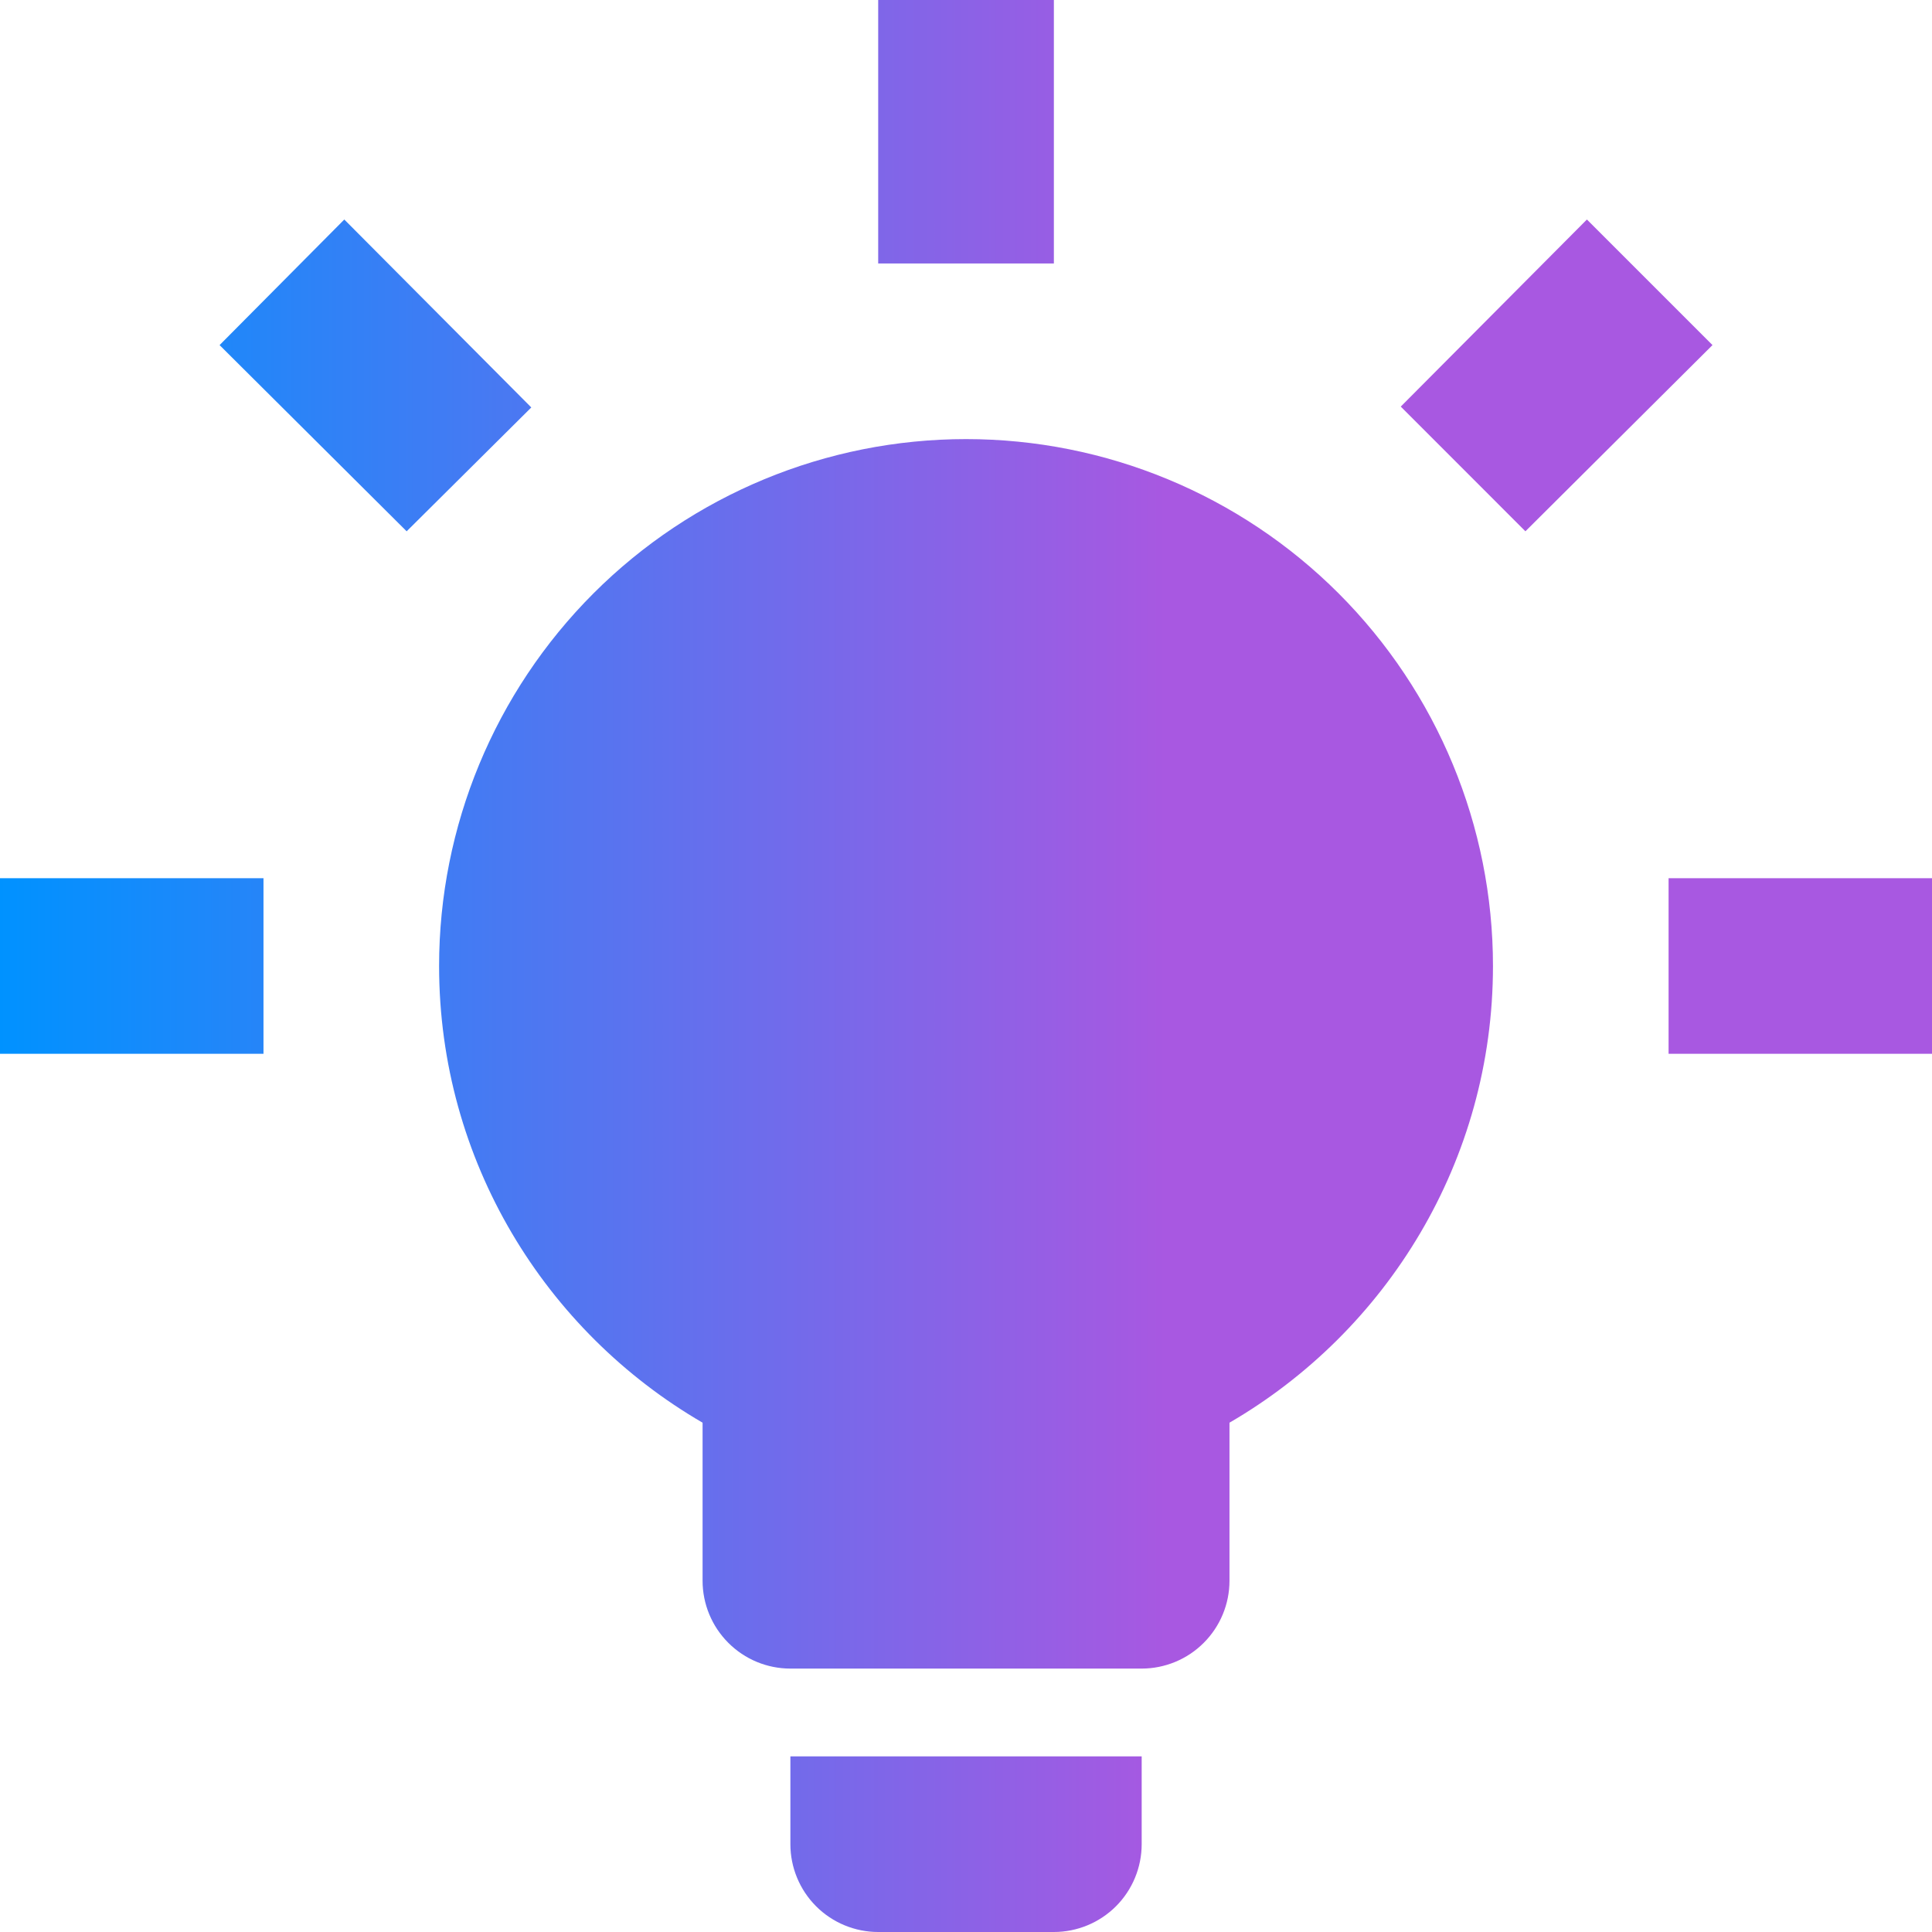 <svg width="29" height="29" viewBox="0 0 29 29" fill="none" xmlns="http://www.w3.org/2000/svg">
<path d="M14.501 6.591C16.598 6.591 18.61 7.424 20.093 8.907C21.576 10.391 22.41 12.402 22.41 14.5C22.41 17.426 20.815 19.984 18.455 21.355V23.727C18.455 24.077 18.316 24.412 18.069 24.659C17.822 24.907 17.486 25.046 17.137 25.046H11.864C11.514 25.046 11.179 24.907 10.932 24.659C10.685 24.412 10.546 24.077 10.546 23.727V21.355C8.186 19.984 6.591 17.426 6.591 14.5C6.591 12.402 7.425 10.391 8.908 8.907C10.391 7.424 12.403 6.591 14.501 6.591ZM17.137 26.364V27.682C17.137 28.031 16.998 28.367 16.751 28.614C16.504 28.861 16.168 29 15.819 29H13.182C12.833 29 12.497 28.861 12.25 28.614C12.003 28.367 11.864 28.031 11.864 27.682V26.364H17.137ZM25.046 13.182H29V15.818H25.046V13.182ZM0 13.182H3.955V15.818H0V13.182ZM15.819 0V3.955H13.182V0H15.819ZM5.168 3.295L7.975 6.116L6.104 7.975L3.296 5.18L5.168 3.295ZM21.026 6.103L23.82 3.295L25.705 5.18L22.897 7.975L21.026 6.103Z" fill="url(#paint0_linear_32_805)"/>
<defs>
<linearGradient id="paint0_linear_32_805" x1="0" y1="14" x2="17.5" y2="14" gradientUnits="userSpaceOnUse">
<stop stop-color="#0092FF"/>
<stop offset="1" stop-color="#A858E1"/>
</linearGradient>
</defs>
</svg>
